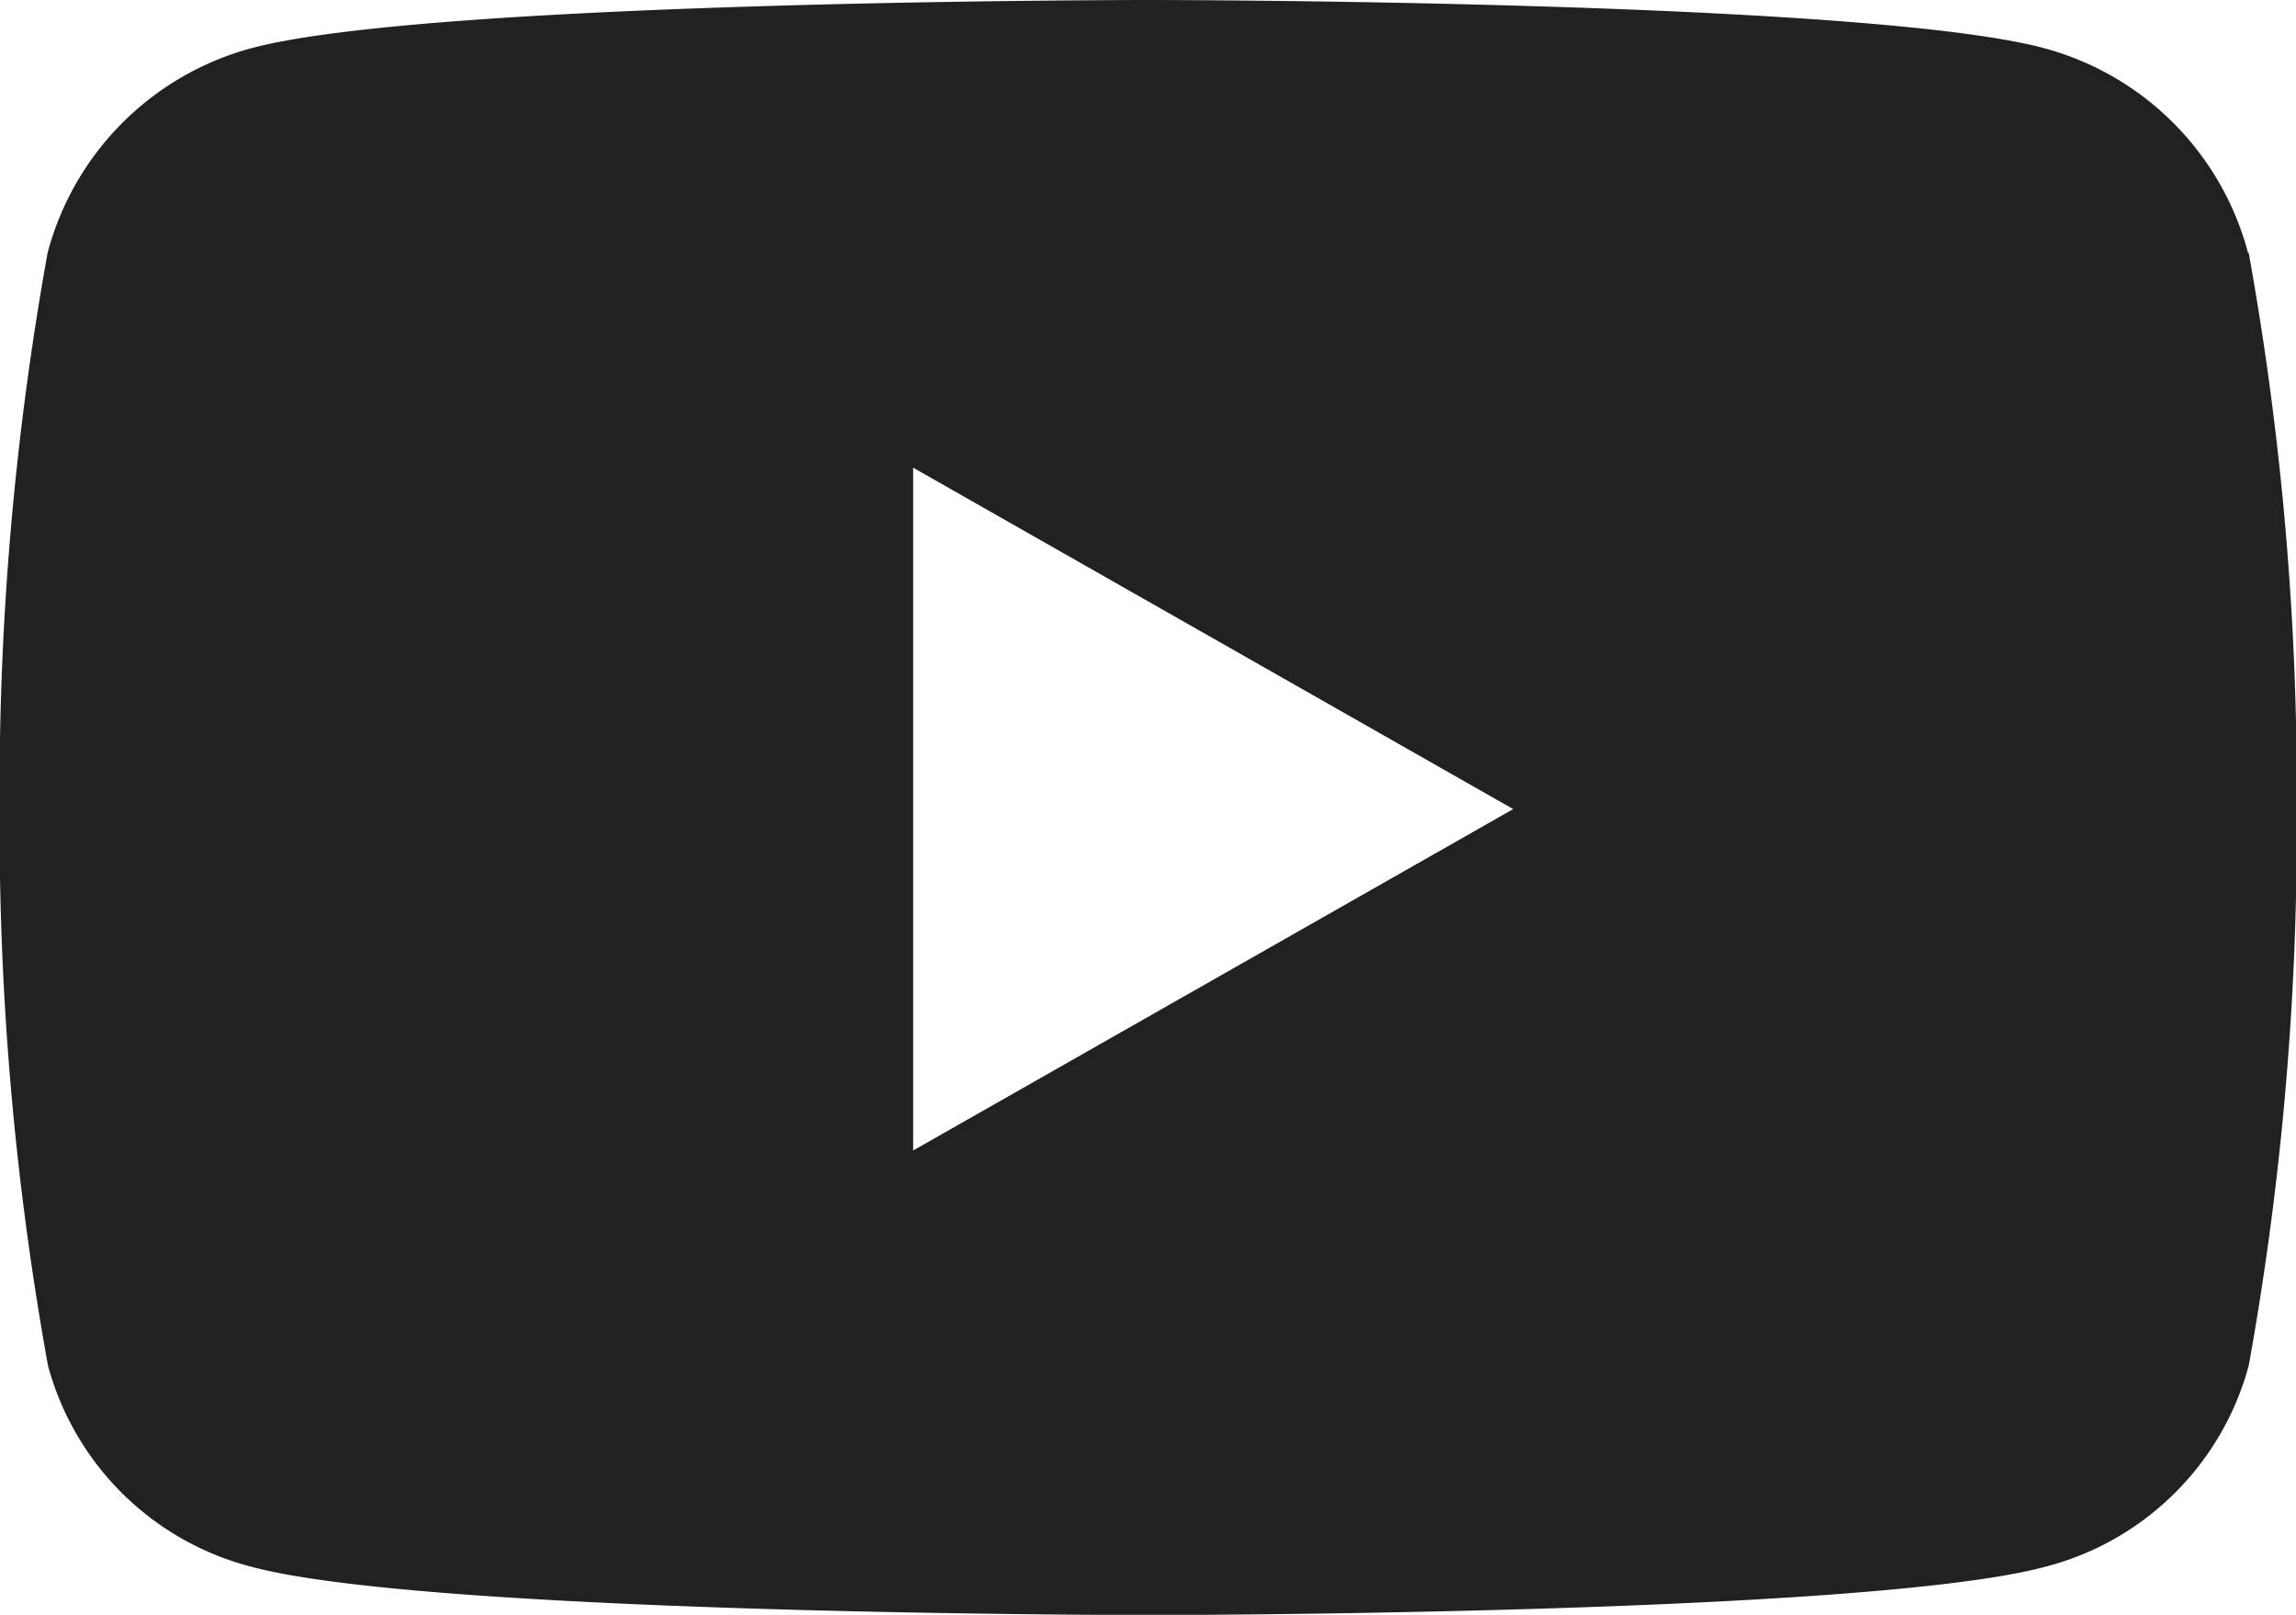 <svg xmlns="http://www.w3.org/2000/svg" width="31.616" height="22.23" viewBox="0 0 31.616 22.23"><path d="M32.005,7.978a3.973,3.973,0,0,0-2.8-2.813C26.745,4.5,16.858,4.5,16.858,4.5s-9.887,0-12.352.665a3.973,3.973,0,0,0-2.8,2.813,41.674,41.674,0,0,0-.661,7.659A41.674,41.674,0,0,0,1.711,23.3a3.913,3.913,0,0,0,2.8,2.768c2.466.665,12.352.665,12.352.665s9.887,0,12.352-.665a3.913,3.913,0,0,0,2.8-2.768,41.674,41.674,0,0,0,.661-7.659,41.674,41.674,0,0,0-.661-7.659ZM13.624,20.338v-9.4l8.263,4.7-8.263,4.7Z" transform="translate(-1.05 -4.5)" fill="#222121"/></svg>